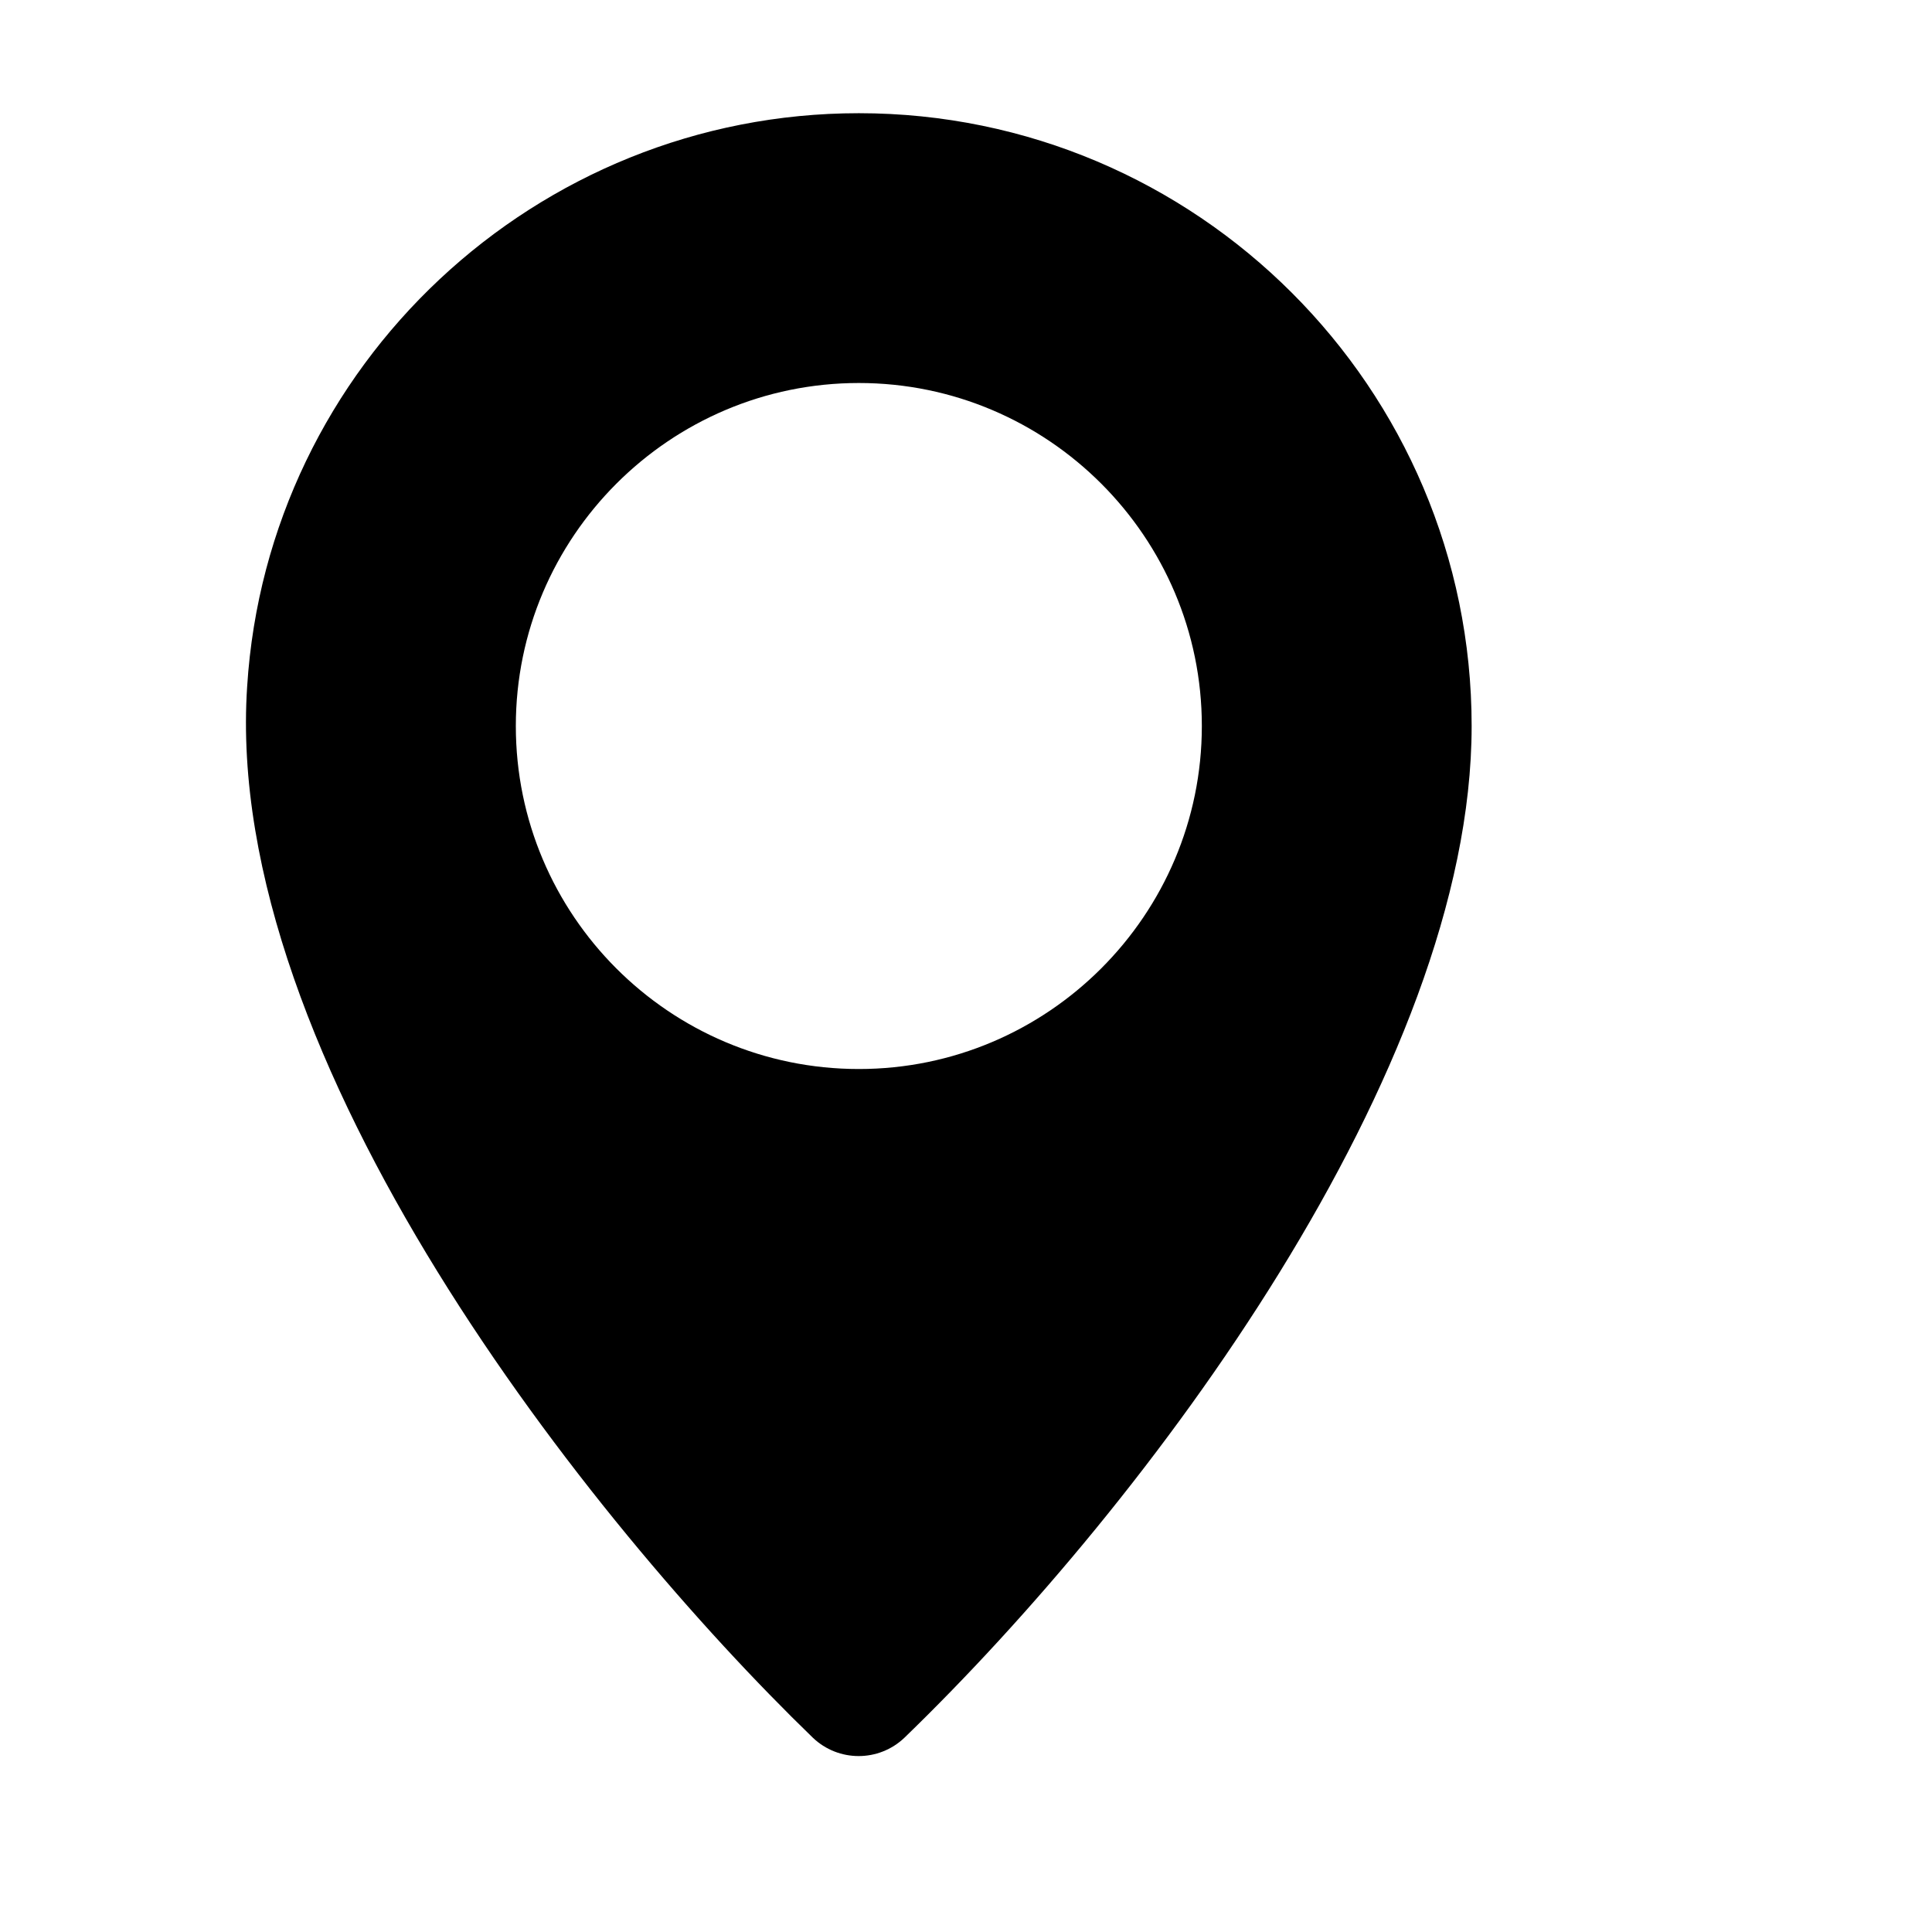 <?xml version="1.0" encoding="utf-8"?>
<!-- Generator: Adobe Illustrator 22.0.1, SVG Export Plug-In . SVG Version: 6.00 Build 0)  -->
<svg version="1.1" id="Layer_1" xmlns="http://www.w3.org/2000/svg" xmlns:xlink="http://www.w3.org/1999/xlink" x="0px" y="0px"
	 viewBox="0 0 512 512" style="enable-background:new 0 0 512 512;" xml:space="preserve">
<g>
	<path d="M215.4,460.5c6.8,6.5,17.5,6.5,24.3,0C304.4,397.9,390,283.6,390,192.4C390,102.8,317.1,30,227.6,30
		C142.1,30,70.9,96.7,65.5,181.9C58.9,280.9,156.6,403.6,215.4,460.5z M136.7,192.4c0-50.1,40.8-90.9,90.9-90.9
		c50.1,0,90.9,40.8,90.9,90.9c0,50.1-40.8,90.9-90.9,90.9C177.4,283.3,136.7,242.5,136.7,192.4z"/>
</g>
</svg>
